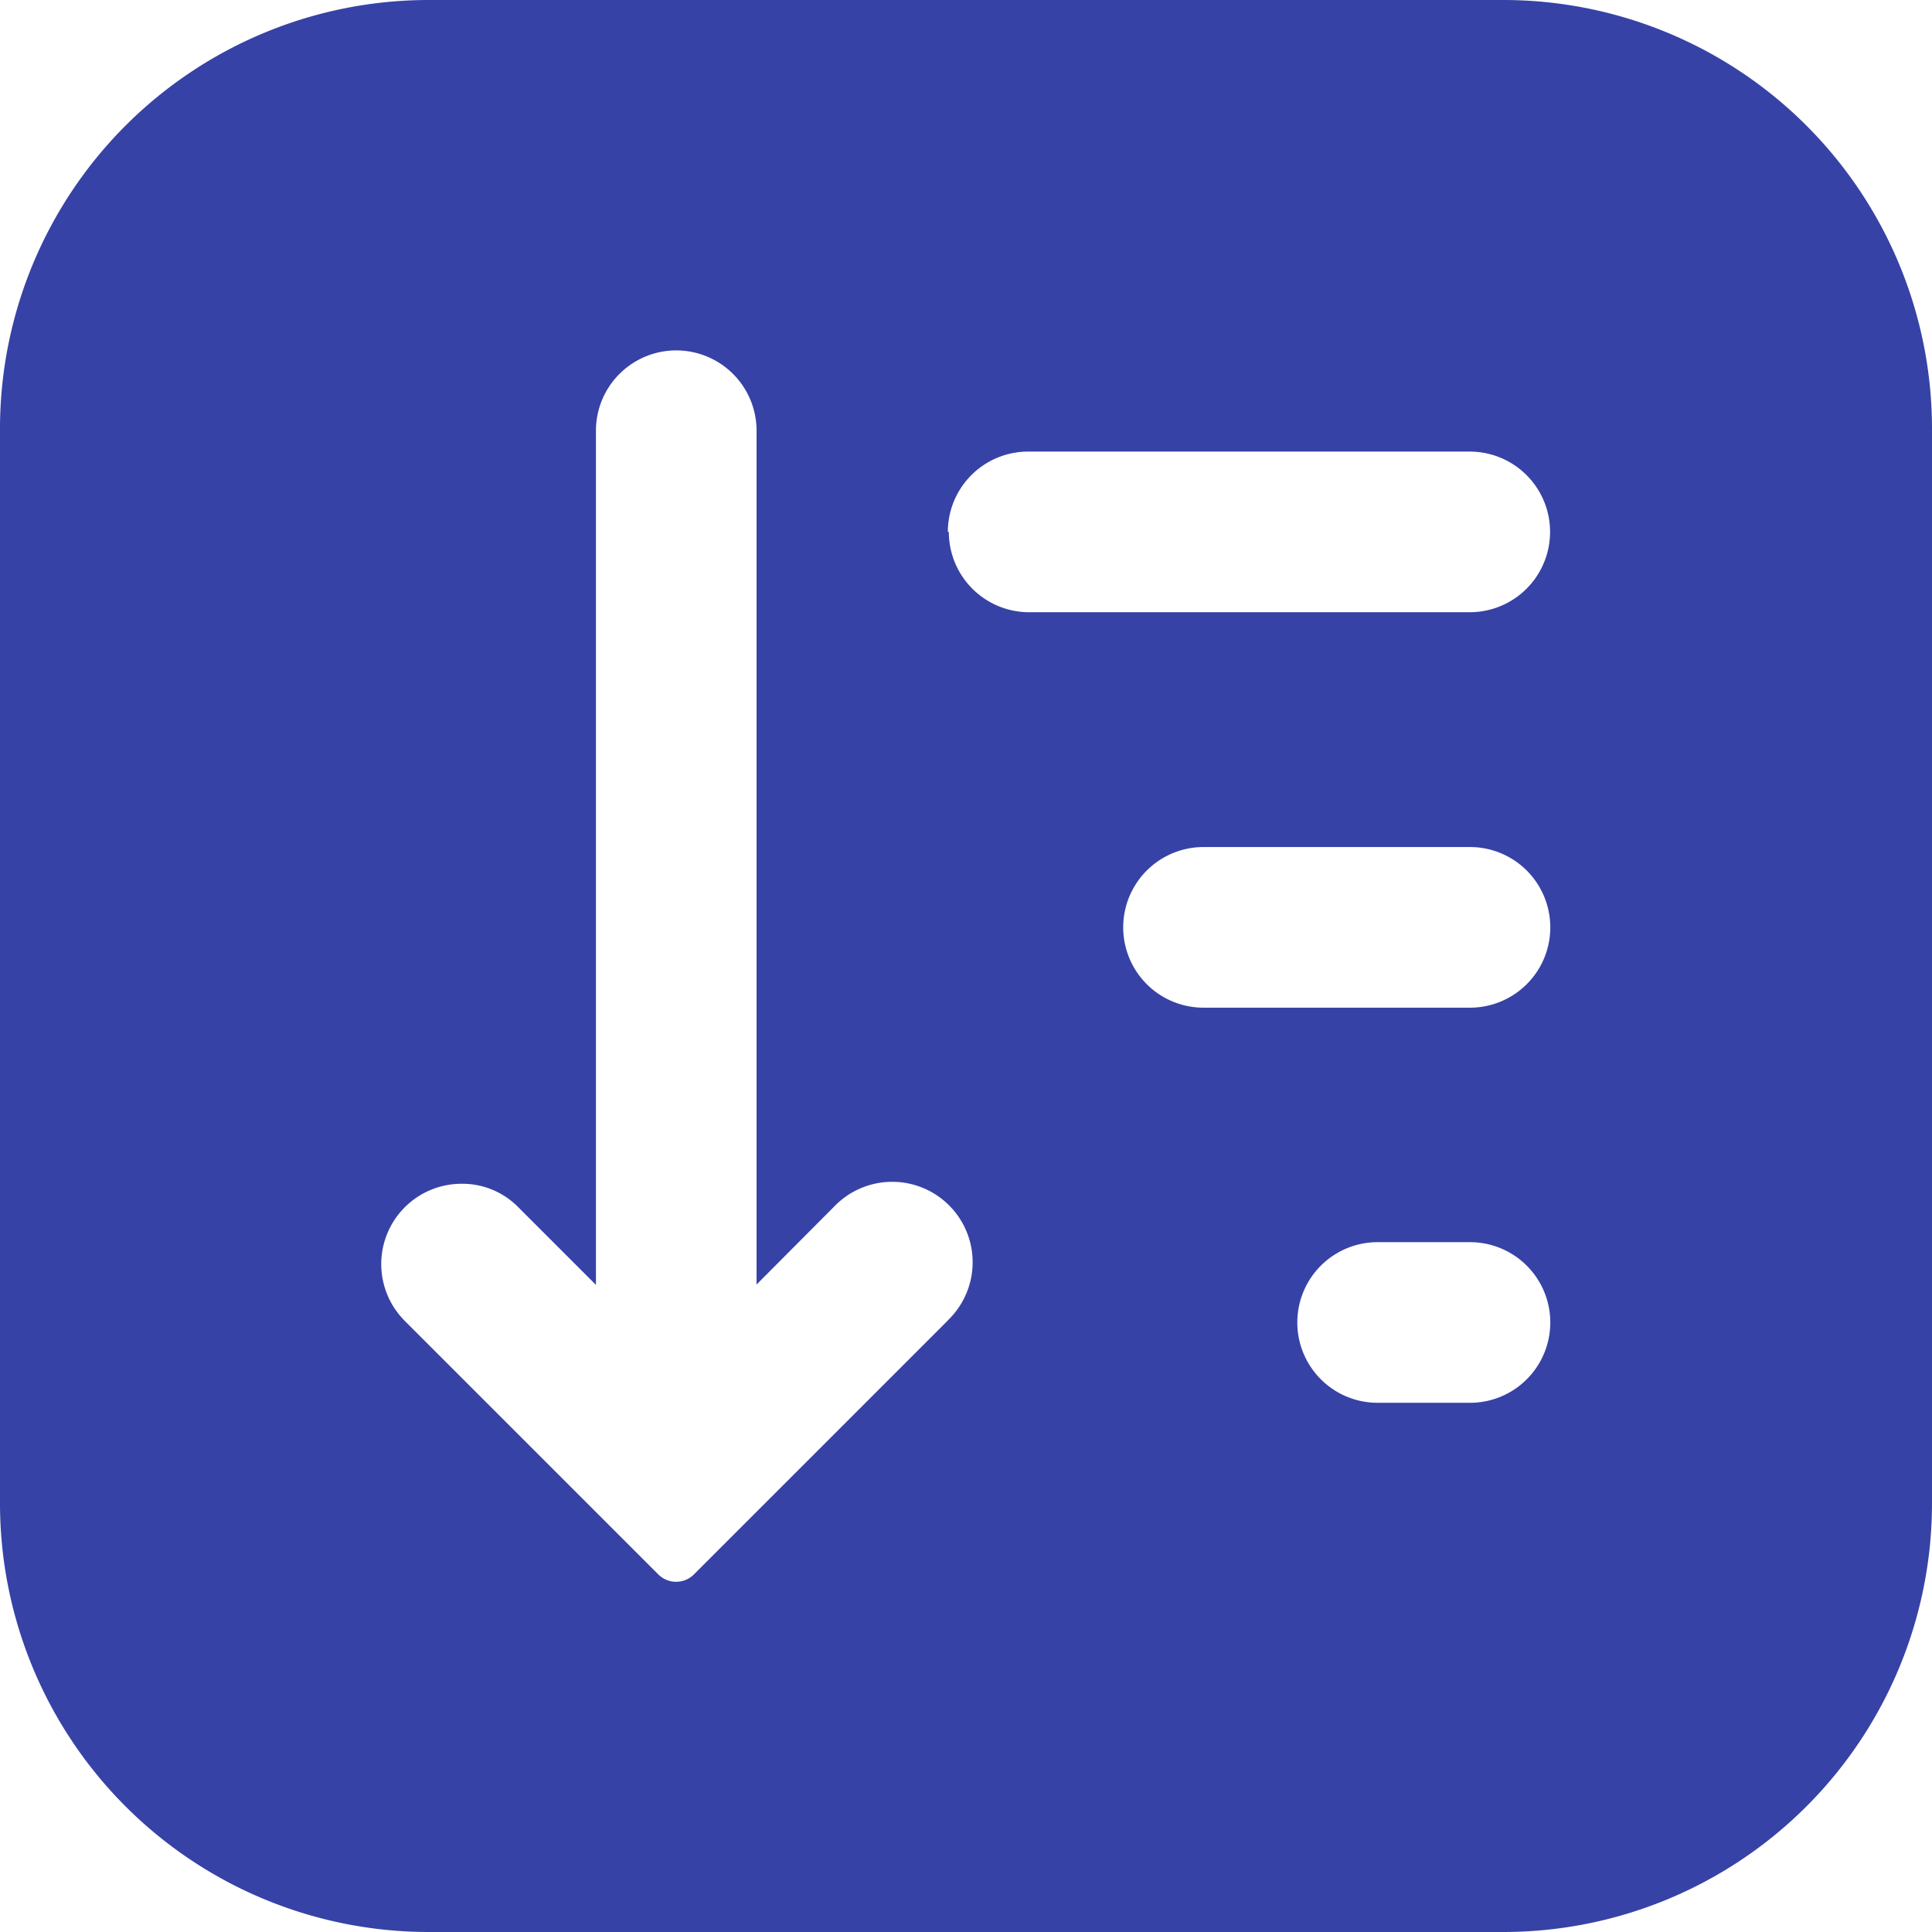 <svg xmlns="http://www.w3.org/2000/svg" width="35" height="35" viewBox="0 0 35 35">
  <g id="Layer_73" data-name="Layer 73" transform="translate(-3.25 -3.25)">
    <path id="Trazado_94990" data-name="Trazado 94990" d="M30.489,3.25H11.011A7.767,7.767,0,0,0,3.25,11.011V30.489a7.767,7.767,0,0,0,7.761,7.761H30.489a7.767,7.767,0,0,0,7.761-7.761V11.011A7.767,7.767,0,0,0,30.489,3.25ZM20.421,27.172l-4.6,4.6a.456.456,0,0,1-.645,0l-4.6-4.6a1.455,1.455,0,0,1,1.035-2.477,1.418,1.418,0,0,1,1.029.426l1.406,1.406V11.053a1.455,1.455,0,1,1,2.91,0V26.52l1.406-1.412a1.457,1.457,0,1,1,2.057,2.063Zm0-14.286a1.455,1.455,0,0,1,1.455-1.455h8a1.455,1.455,0,0,1,0,2.91H21.894a1.455,1.455,0,0,1-1.455-1.455ZM29.88,28.663H28.207a1.455,1.455,0,0,1,0-2.91H29.88a1.455,1.455,0,0,1,0,2.91Zm0-7.158H25.053a1.455,1.455,0,0,1,0-2.91H29.88a1.455,1.455,0,0,1,0,2.91Z" fill="#3742a6"/>
  </g>
</svg>
